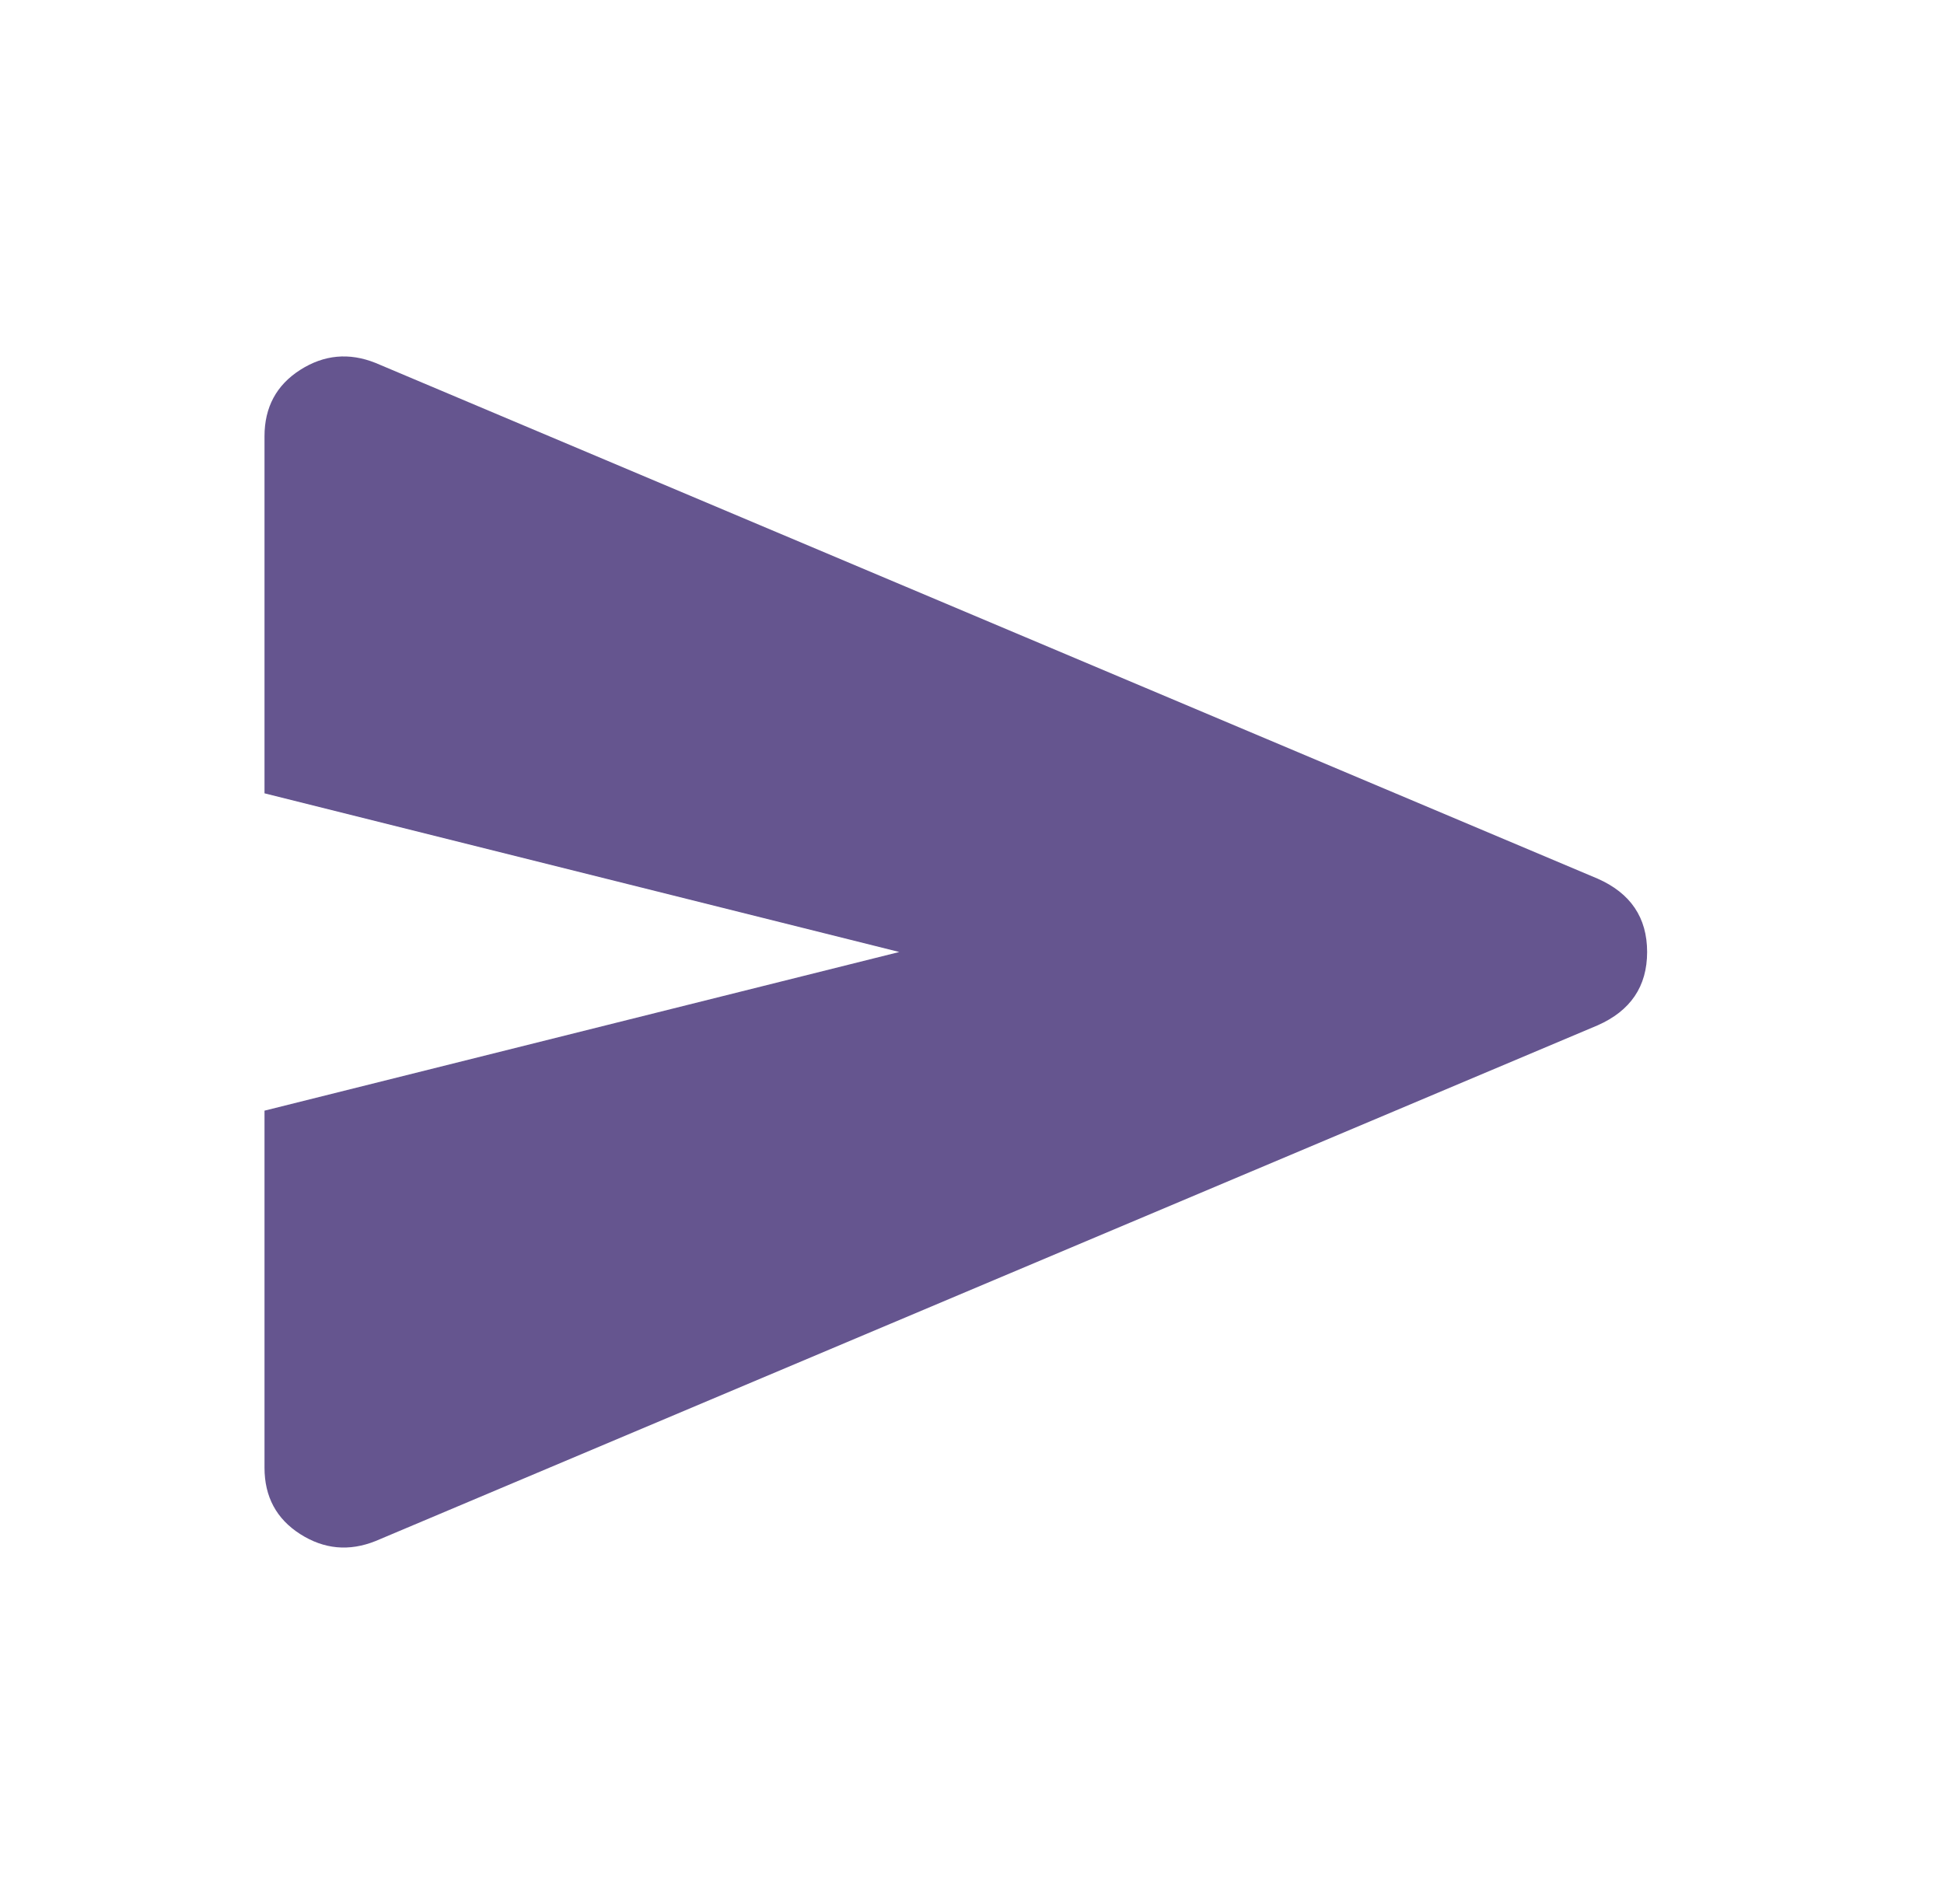 <svg width="49" height="48" viewBox="0 0 49 48" fill="none" xmlns="http://www.w3.org/2000/svg">
<mask id="mask0_3225_76306" style="mask-type:alpha" maskUnits="userSpaceOnUse" x="0" y="0" width="49" height="48">
<rect x="0.667" width="48" height="48" fill="#D9D9D9"/>
</mask>
<g mask="url(#mask0_3225_76306)">
<path d="M9.467 38.85C8.8 39.117 8.167 39.058 7.567 38.675C6.967 38.292 6.667 37.733 6.667 37V28L22.667 24L6.667 20V11C6.667 10.267 6.967 9.708 7.567 9.325C8.167 8.942 8.8 8.883 9.467 9.15L40.267 22.15C41.1 22.517 41.517 23.133 41.517 24C41.517 24.867 41.1 25.483 40.267 25.85L9.467 38.85Z" fill="#65558F"/>
</g>
</svg>
